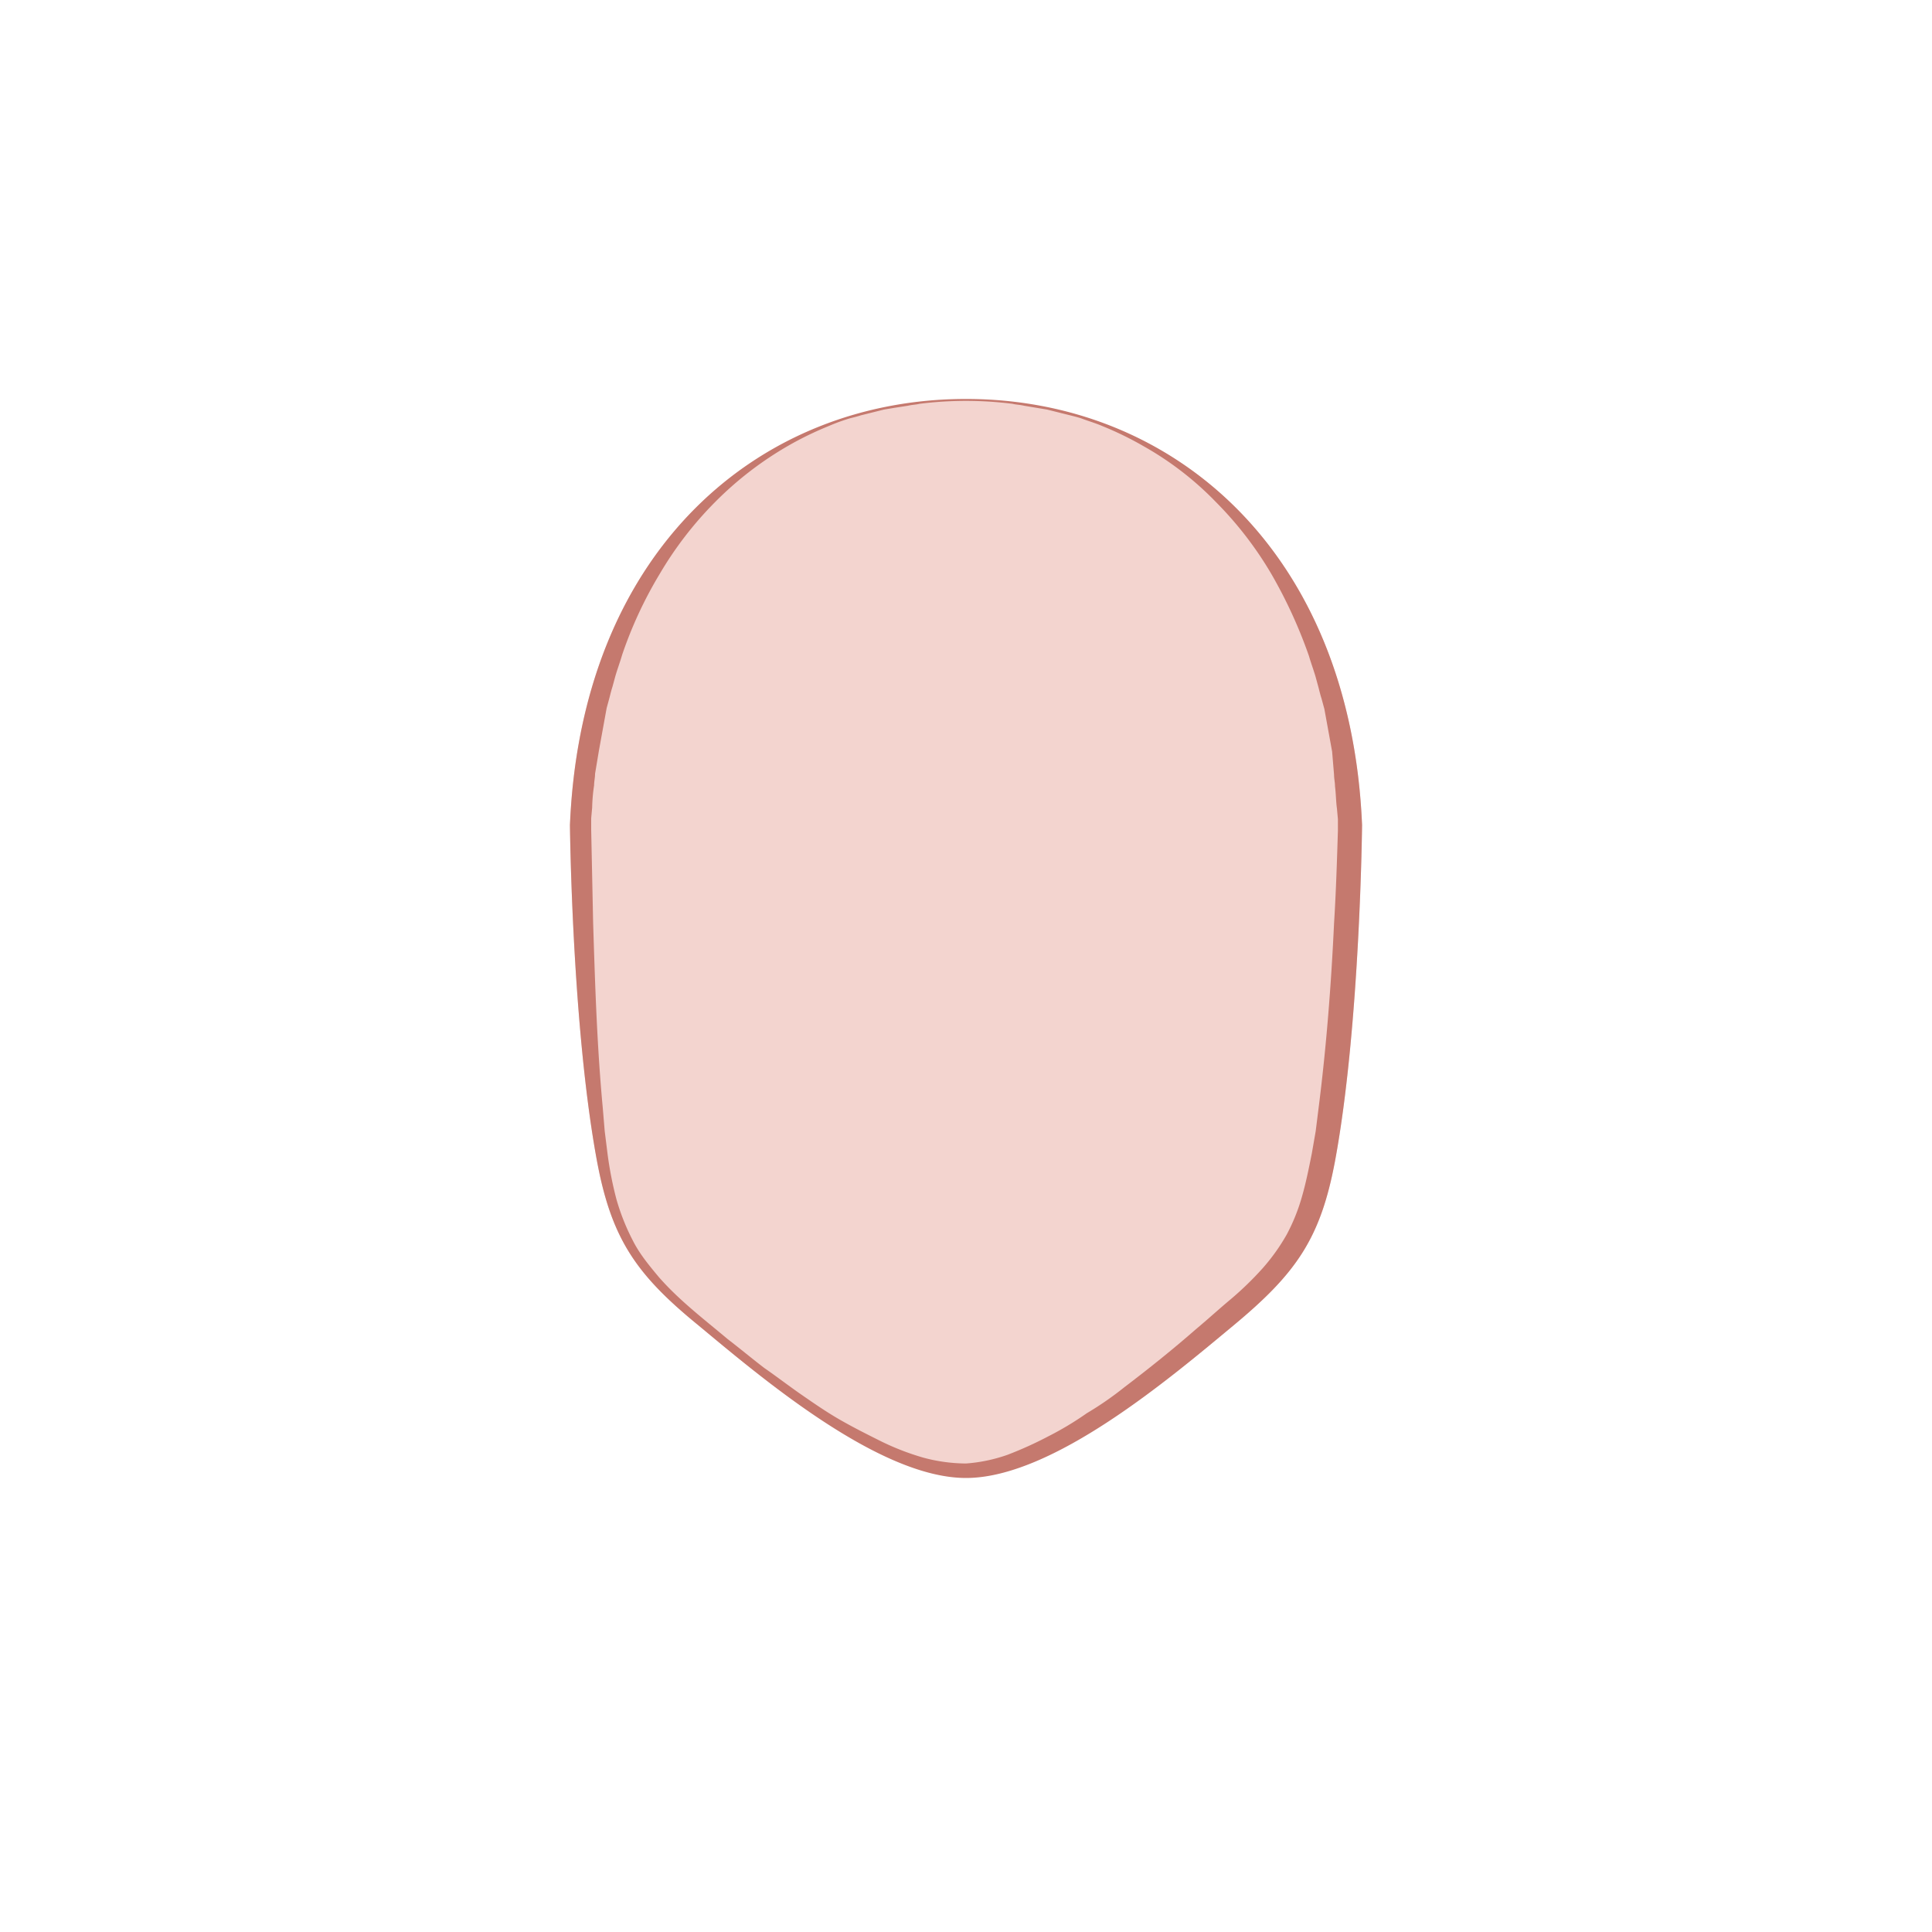 <?xml-stylesheet type="text/css" href="../../../../female-colors.css" ?>
<svg
  id="Layer_1"
  data-name="Layer 1"
  xmlns="http://www.w3.org/2000/svg"
  viewBox="0 0 600 600"
>
  <defs>
    <style>
      .skin {
        fill: #f3d4cf;
      }
      .face-outline {
        fill: #c5796e;
      }
    </style>
  </defs>
  <g id="svga-group-faceshape-wrap">
    <g id="svga-group-faceshape-single">
      <path
        id="SvgjsPath4154"
        class="female skin"
        d="M300,124.08c-64.2,0-119.43,46.62-123,132.12,0,0,.6,62.4,8.4,104.4,4.5,24,12,35.1,31.5,51C236.4,427.8,273,458.52,300,458.52S363.6,427.8,383.1,411.6s27-27,31.5-51c7.8-42,8.4-104.4,8.4-104.4-3.6-85.2-58.77-132.12-123-132.12Z"
      />
      <path
        id="SvgjsPath4155"
        class="female face-outline"
        d="M300,123.9c-64.2,0-119.4,46.8-123,132.3,0,0,.6,62.4,8.4,104.4,4.5,24,12,35.1,31.5,51C236.4,427.8,273,459,300,459s63.6-31.2,83.1-47.4,27-27,31.5-51c7.8-42,8.4-104.4,8.4-104.4-3.6-85.2-58.8-132.3-123-132.3Zm106.5,79.8c.6,2.1,1.5,4.5,2.1,6.6l.9,3.3c.3,1.2.6,2.4.9,3.3l.9,3.3.6,3.3.6,3.3.6,3.3.6,3.3.3,3.6.3,3.6c0,1.2.3,2.4.3,3.6.3,2.4.3,4.8.6,6.9l.3,3.3V258c-.3,9.6-.6,19.2-1.2,28.8-.9,19.2-2.4,38.4-4.8,57.3l-.9,7.2-1.2,6.9c-.9,4.5-1.8,9-3,13.2a59,59,0,0,1-4.8,12,61.36,61.36,0,0,1-7.5,10.5,100.24,100.24,0,0,1-9.9,9.6c-3.6,3-7.2,6.3-10.8,9.3-7.2,6.3-14.7,12.3-22.2,18a101.77,101.77,0,0,1-11.7,8.1,97.73,97.73,0,0,1-12,7.2,116.7,116.7,0,0,1-12.6,5.7,49.51,49.51,0,0,1-12.9,2.7,51.69,51.69,0,0,1-13.2-1.8,79.64,79.64,0,0,1-13.2-5.1c-4.2-2.1-8.4-4.2-12.6-6.6s-8.1-5.1-12-7.8-7.8-5.7-11.7-8.4c-3.9-3-7.5-6-11.4-9-7.5-6.3-15-12-21.3-19.2-3-3.6-6-7.2-8.1-11.4a67.89,67.89,0,0,1-5.1-12.9,112,112,0,0,1-2.7-13.8l-.9-7.2-.6-7.2c-1.8-19.2-2.4-38.4-3-57.6l-.3-14.4-.3-14.4v-3.6l.3-3.3a53.56,53.56,0,0,1,.6-6.9c0-1.2.3-2.4.3-3.6l.6-3.6.6-3.6.6-3.3.6-3.3.6-3.3.6-3.3.9-3.3c.3-1.2.6-2.4.9-3.3l.9-3.3c.6-2.1,1.5-4.5,2.1-6.6a128.29,128.29,0,0,1,11.7-25.2A112.23,112.23,0,0,1,222,156a107.26,107.26,0,0,1,22.5-17.4,102.54,102.54,0,0,1,12.9-6.3,58.36,58.36,0,0,1,6.6-2.4c1.2-.3,2.4-.6,3.3-.9l3.6-.9,3.6-.9,1.8-.3,1.8-.3,3.9-.6c1.2-.3,2.4-.3,3.6-.6a115.65,115.65,0,0,1,28.8,0c1.2.3,2.4.3,3.6.6l3.6.6,1.8.3,1.8.3,3.6.9,3.6.9c1.2.3,2.4.6,3.3.9,2.4.9,4.5,1.5,6.6,2.4a102.54,102.54,0,0,1,12.9,6.3A98.14,98.14,0,0,1,377.7,156a112.23,112.23,0,0,1,17.1,22.2,149.29,149.29,0,0,1,11.7,25.5Z"
      />
    </g>
  </g>
</svg>
